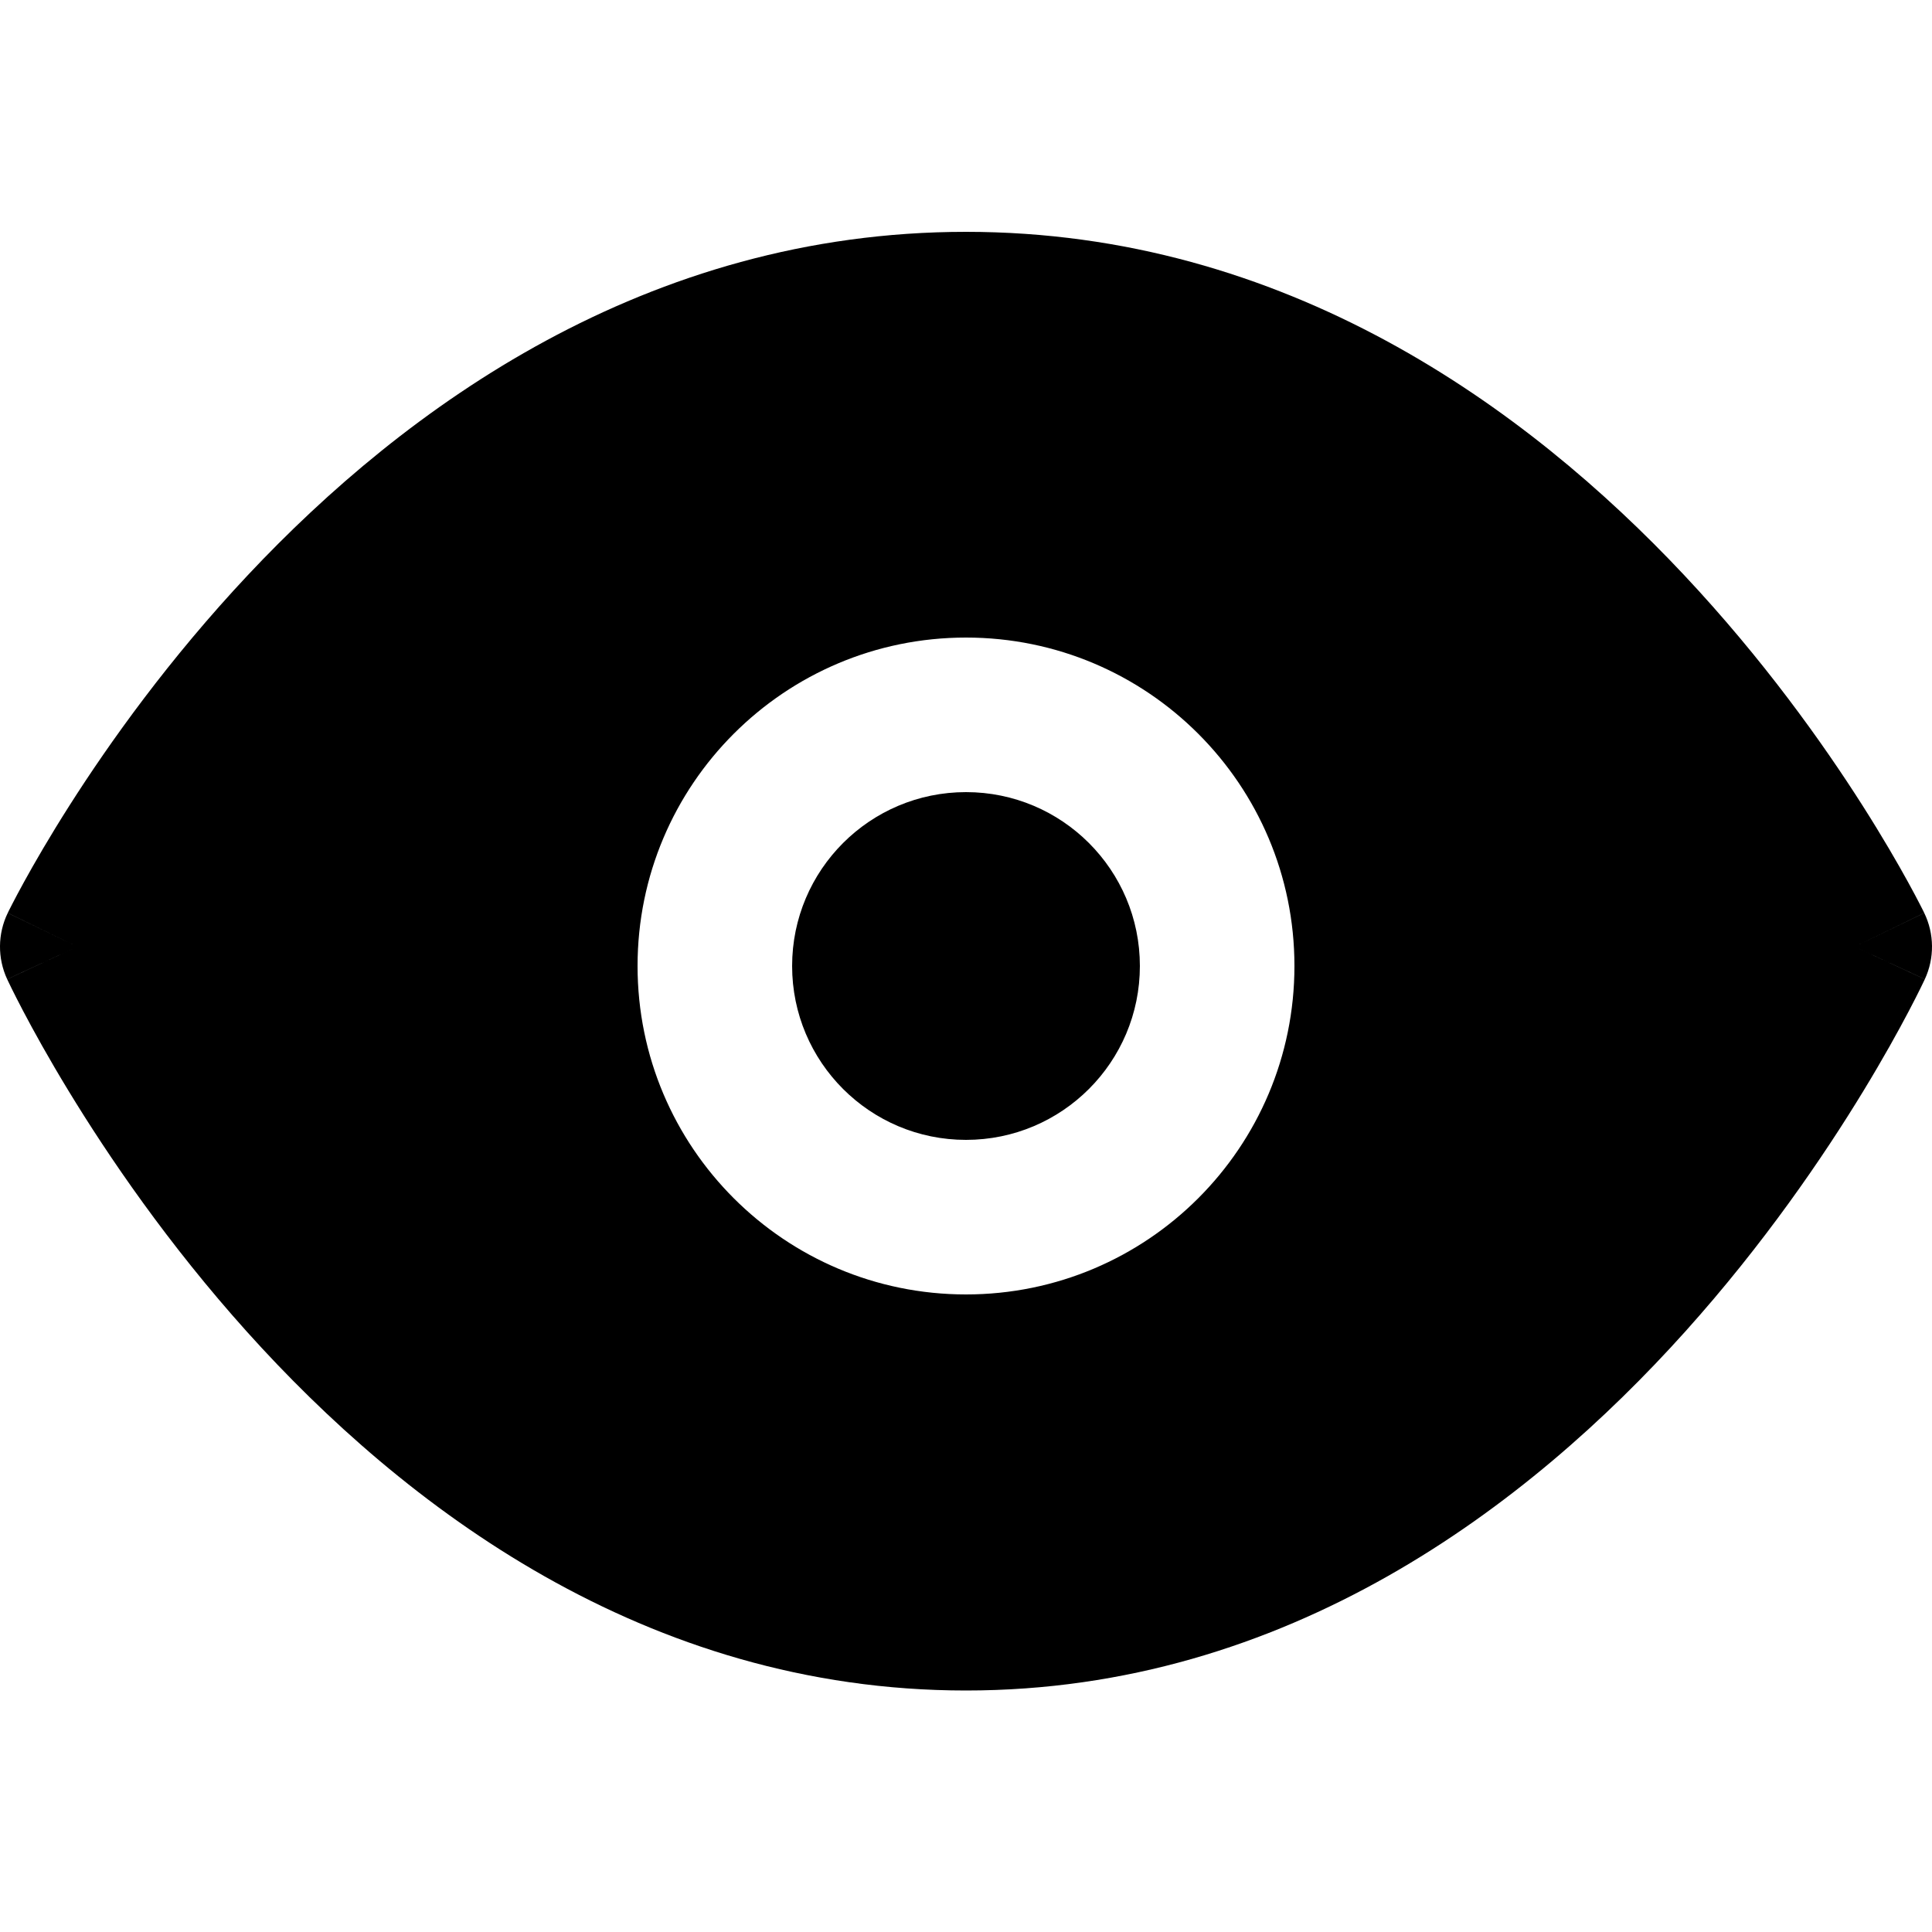 <svg width="100" height="100" viewBox="0 0 100 100" fill="none" xmlns="http://www.w3.org/2000/svg">
    <g clip-path="url(#clip0_1998_12)">
        <path fill-rule="evenodd" clip-rule="evenodd"
            d="M96 49C99.629 50.683 99.628 50.684 99.627 50.686L99.626 50.69L99.621 50.699L99.608 50.728C99.596 50.752 99.581 50.784 99.562 50.823C99.524 50.903 99.471 51.014 99.401 51.156C99.262 51.438 99.059 51.84 98.794 52.344C98.264 53.352 97.481 54.774 96.448 56.47C94.387 59.856 91.307 64.381 87.225 68.924C79.128 77.935 66.631 87.5 50 87.5C33.369 87.5 20.872 77.935 12.775 68.924C8.693 64.381 5.613 59.856 3.552 56.47C2.519 54.774 1.736 53.352 1.206 52.344C0.941 51.84 0.738 51.438 0.599 51.156C0.529 51.014 0.476 50.903 0.438 50.823C0.419 50.784 0.404 50.752 0.393 50.728L0.379 50.699L0.374 50.69L0.373 50.686C0.372 50.684 0.371 50.683 4 49C0.401 47.255 0.401 47.254 0.402 47.252L0.404 47.248L0.409 47.239L0.423 47.21C0.434 47.187 0.449 47.156 0.468 47.118C0.507 47.041 0.561 46.934 0.631 46.798C0.771 46.526 0.975 46.139 1.241 45.655C1.773 44.687 2.559 43.323 3.594 41.696C5.66 38.45 8.747 34.113 12.835 29.761C20.957 21.114 33.439 12 50 12C66.561 12 79.043 21.114 87.165 29.761C91.253 34.113 94.34 38.45 96.406 41.696C97.441 43.323 98.227 44.687 98.759 45.655C99.025 46.139 99.229 46.526 99.369 46.798C99.439 46.934 99.493 47.041 99.532 47.118C99.543 47.14 99.552 47.159 99.561 47.176C99.567 47.189 99.573 47.2 99.577 47.21L99.591 47.239L99.596 47.248L99.598 47.252C99.599 47.254 99.599 47.255 96 49ZM4 49L0.371 50.683C-0.134 49.594 -0.123 48.335 0.401 47.255L4 49ZM99.629 50.683L96 49L99.599 47.255C100.123 48.335 100.134 49.594 99.629 50.683ZM41 50C41 45.029 45.029 41 50 41C54.971 41 59 45.029 59 50C59 54.971 54.971 59 50 59C45.029 59 41 54.971 41 50ZM50 33C40.611 33 33 40.611 33 50C33 59.389 40.611 67 50 67C59.389 67 67 59.389 67 50C67 40.611 59.389 33 50 33Z"
            fill="currentcolor" />
    </g>
</svg>